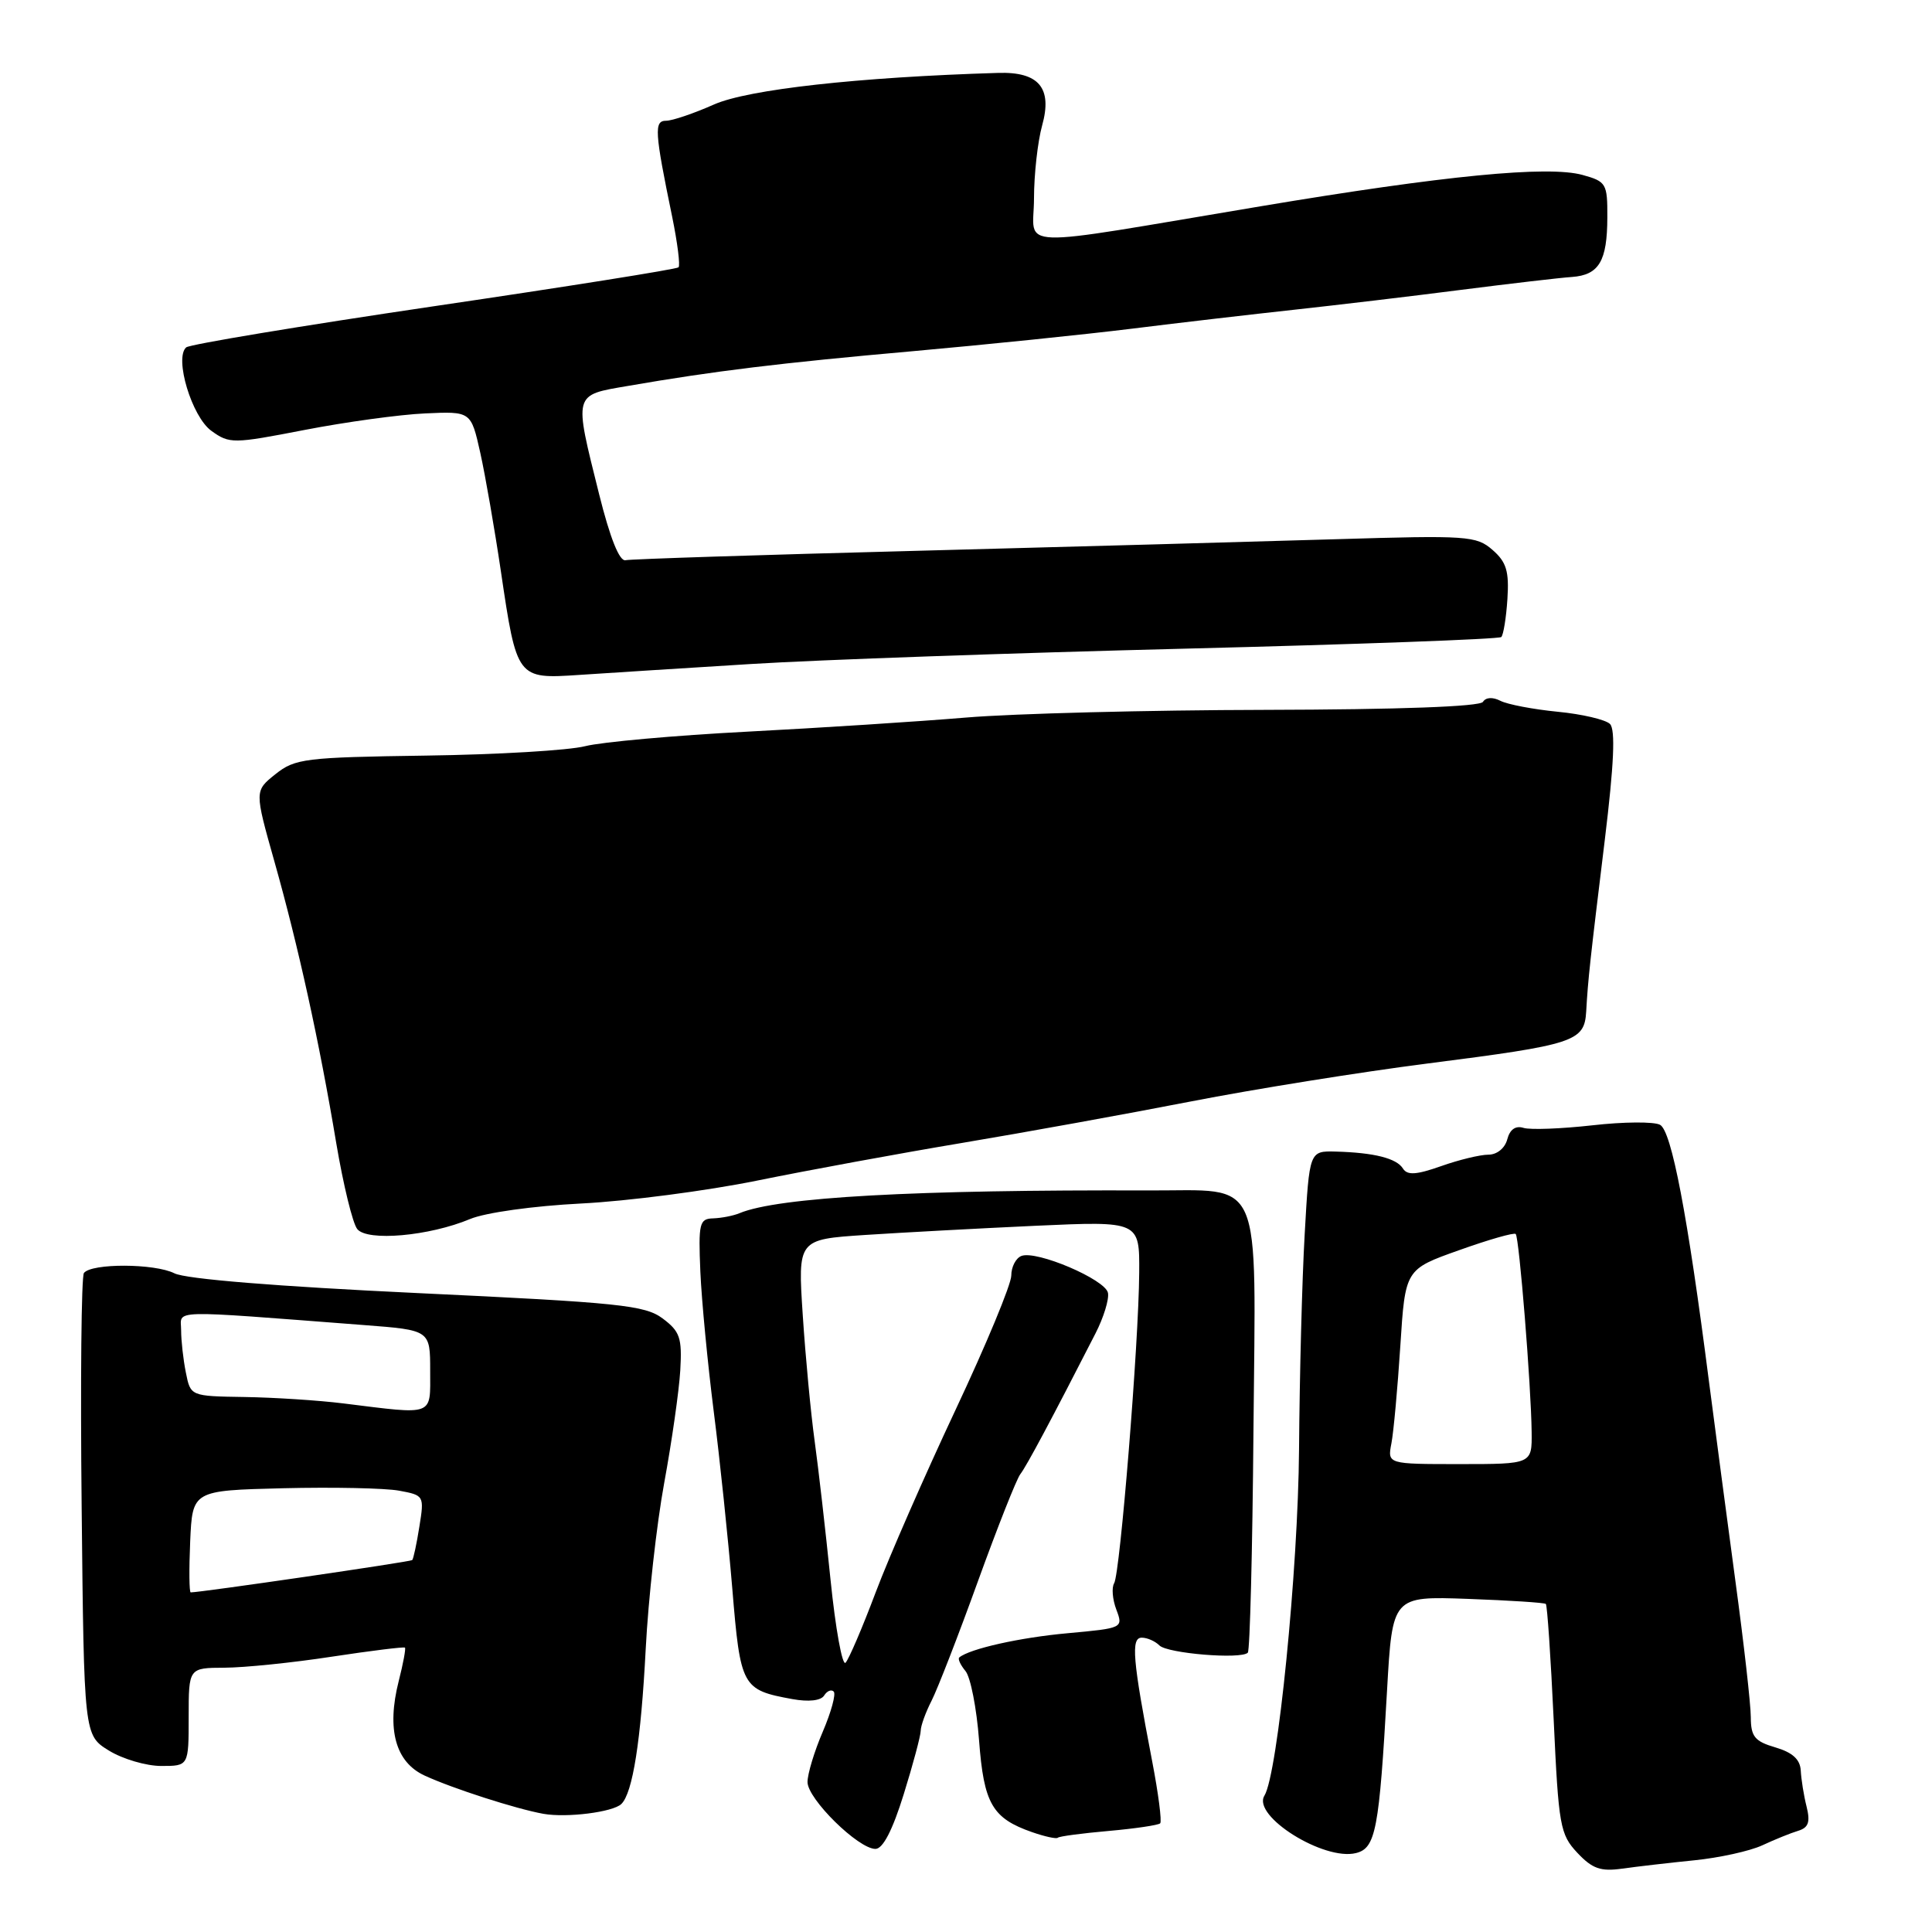 <?xml version="1.0" encoding="UTF-8" standalone="no"?>
<!DOCTYPE svg PUBLIC "-//W3C//DTD SVG 1.1//EN" "http://www.w3.org/Graphics/SVG/1.1/DTD/svg11.dtd" >
<svg xmlns="http://www.w3.org/2000/svg" xmlns:xlink="http://www.w3.org/1999/xlink" version="1.1" viewBox="0 0 256 256">
 <g >
 <path fill="currentColor"
d=" M 224.50 246.50 C 227.80 246.17 231.85 245.28 233.50 244.52 C 235.15 243.75 237.30 242.88 238.27 242.59 C 239.64 242.17 239.89 241.43 239.38 239.38 C 239.01 237.92 238.67 235.77 238.61 234.61 C 238.53 233.13 237.52 232.21 235.25 231.54 C 232.51 230.74 232.00 230.11 231.99 227.54 C 231.99 225.87 231.07 217.75 229.95 209.50 C 228.84 201.25 227.26 189.32 226.44 183.00 C 223.61 160.95 221.49 149.85 219.96 149.04 C 219.16 148.61 215.12 148.64 211.00 149.11 C 206.88 149.57 202.77 149.73 201.87 149.45 C 200.82 149.12 200.06 149.66 199.72 150.97 C 199.41 152.14 198.36 153.00 197.22 153.00 C 196.14 153.00 193.31 153.68 190.95 154.52 C 187.67 155.68 186.47 155.75 185.90 154.84 C 185.06 153.48 182.09 152.73 177.00 152.59 C 173.50 152.50 173.50 152.50 172.88 163.50 C 172.53 169.55 172.20 182.39 172.13 192.03 C 172.01 208.00 169.31 235.08 167.54 237.94 C 165.88 240.63 175.43 246.61 179.68 245.54 C 182.29 244.89 182.75 242.47 183.79 224.00 C 184.50 211.50 184.50 211.50 194.50 211.86 C 200.00 212.06 204.65 212.36 204.83 212.53 C 205.02 212.70 205.48 219.60 205.87 227.87 C 206.52 241.95 206.72 243.07 209.00 245.50 C 210.99 247.62 212.09 248.01 214.97 247.60 C 216.91 247.33 221.20 246.83 224.50 246.50 Z  M 119.75 237.74 C 120.99 233.76 122.00 229.97 122.00 229.33 C 122.00 228.69 122.65 226.89 123.45 225.33 C 124.24 223.77 127.01 216.65 129.59 209.50 C 132.18 202.35 134.70 195.97 135.20 195.33 C 136.02 194.28 139.34 188.06 145.16 176.68 C 146.24 174.57 146.98 172.16 146.81 171.31 C 146.45 169.53 137.35 165.65 135.34 166.42 C 134.60 166.71 134.00 167.88 134.00 169.02 C 134.00 170.17 130.68 178.17 126.62 186.80 C 122.56 195.44 117.79 206.32 116.03 211.00 C 114.27 215.68 112.47 219.87 112.04 220.32 C 111.61 220.77 110.71 215.82 110.05 209.32 C 109.39 202.82 108.44 194.53 107.94 190.91 C 107.44 187.28 106.73 179.80 106.37 174.27 C 105.71 164.23 105.71 164.23 114.61 163.64 C 119.50 163.32 129.69 162.77 137.25 162.42 C 151.00 161.80 151.00 161.80 150.95 168.65 C 150.89 177.99 148.42 208.50 147.63 209.79 C 147.28 210.36 147.41 211.94 147.92 213.28 C 148.84 215.72 148.80 215.74 141.47 216.41 C 135.15 216.98 128.49 218.47 127.11 219.62 C 126.89 219.80 127.26 220.61 127.93 221.42 C 128.60 222.22 129.41 226.35 129.73 230.60 C 130.36 239.00 131.48 240.93 136.76 242.77 C 138.45 243.36 139.98 243.69 140.16 243.51 C 140.35 243.32 143.38 242.92 146.90 242.61 C 150.41 242.30 153.49 241.84 153.73 241.60 C 153.97 241.36 153.49 237.64 152.66 233.33 C 150.07 219.86 149.83 217.00 151.29 217.00 C 152.01 217.00 153.06 217.46 153.63 218.03 C 154.69 219.09 164.44 219.90 165.34 218.99 C 165.62 218.72 165.96 205.47 166.09 189.56 C 166.39 155.14 167.54 157.79 152.26 157.74 C 121.17 157.63 103.11 158.63 98.00 160.75 C 97.17 161.10 95.60 161.40 94.50 161.44 C 92.67 161.49 92.53 162.08 92.80 168.50 C 92.97 172.35 93.77 180.68 94.57 187.00 C 95.38 193.32 96.48 203.88 97.03 210.46 C 98.11 223.55 98.31 223.92 105.00 225.14 C 107.15 225.53 108.77 225.35 109.20 224.67 C 109.58 224.06 110.15 223.82 110.47 224.14 C 110.79 224.46 110.14 226.84 109.03 229.44 C 107.91 232.04 107.00 235.05 107.00 236.13 C 107.00 238.37 113.73 244.99 116.00 244.99 C 116.99 244.99 118.27 242.51 119.75 237.74 Z  M 82.33 239.04 C 83.84 237.58 84.93 230.64 85.56 218.50 C 85.90 211.90 87.00 202.00 88.01 196.50 C 89.02 191.00 89.98 184.29 90.14 181.58 C 90.39 177.26 90.10 176.42 87.80 174.70 C 85.45 172.95 82.10 172.60 55.34 171.34 C 36.72 170.46 24.60 169.48 23.11 168.72 C 20.49 167.40 12.11 167.37 11.12 168.68 C 10.78 169.13 10.64 183.09 10.82 199.71 C 11.13 229.92 11.13 229.92 14.43 231.96 C 16.25 233.08 19.37 234.00 21.37 234.00 C 25.00 234.00 25.00 234.00 25.00 227.50 C 25.00 221.00 25.00 221.00 29.75 220.98 C 32.36 220.97 38.76 220.32 43.96 219.52 C 49.16 218.73 53.53 218.19 53.66 218.32 C 53.79 218.46 53.42 220.45 52.83 222.76 C 51.21 229.15 52.40 233.50 56.28 235.28 C 60.02 237.00 68.38 239.69 72.00 240.34 C 75.09 240.89 81.21 240.12 82.33 239.04 Z  M 62.28 161.53 C 64.30 160.68 70.68 159.79 77.02 159.47 C 83.17 159.16 93.67 157.79 100.35 156.43 C 107.03 155.07 119.25 152.82 127.50 151.44 C 135.75 150.06 149.38 147.59 157.79 145.95 C 166.20 144.31 180.31 142.05 189.15 140.92 C 208.71 138.42 209.94 138.02 210.18 134.02 C 210.42 129.74 210.69 127.30 212.65 111.24 C 213.86 101.29 214.07 96.67 213.33 95.93 C 212.76 95.36 209.63 94.62 206.39 94.31 C 203.15 93.99 199.74 93.34 198.81 92.86 C 197.79 92.34 196.88 92.39 196.50 93.00 C 196.11 93.63 185.39 94.02 167.69 94.06 C 152.19 94.09 134.32 94.55 128.00 95.08 C 121.67 95.61 108.62 96.45 99.00 96.95 C 89.38 97.45 79.72 98.32 77.55 98.87 C 75.37 99.43 65.87 99.99 56.44 100.12 C 40.42 100.35 39.09 100.51 36.50 102.58 C 33.72 104.80 33.72 104.80 36.36 114.15 C 39.53 125.38 42.30 137.97 44.56 151.50 C 45.49 157.00 46.73 162.11 47.34 162.86 C 48.67 164.52 56.88 163.79 62.28 161.53 Z  M 99.58 87.98 C 108.43 87.43 134.28 86.52 157.04 85.95 C 179.79 85.38 198.64 84.69 198.93 84.41 C 199.21 84.12 199.58 81.86 199.74 79.37 C 199.98 75.70 199.61 74.47 197.77 72.87 C 195.63 71.00 194.46 70.92 177.00 71.45 C 166.82 71.76 141.77 72.45 121.32 72.99 C 100.86 73.52 83.57 74.08 82.88 74.23 C 82.08 74.40 80.84 71.31 79.39 65.50 C 76.02 51.98 75.91 52.39 83.25 51.13 C 94.64 49.16 103.31 48.10 121.00 46.53 C 130.62 45.67 143.68 44.33 150.00 43.55 C 156.32 42.76 166.00 41.64 171.50 41.04 C 177.00 40.44 186.90 39.27 193.50 38.42 C 200.10 37.58 206.75 36.80 208.29 36.70 C 211.87 36.44 212.97 34.61 212.98 28.80 C 213.00 24.32 212.84 24.05 209.69 23.18 C 205.12 21.92 191.40 23.25 167.00 27.34 C 133.48 32.95 137.00 33.07 137.01 26.31 C 137.01 23.12 137.50 18.75 138.09 16.62 C 139.47 11.65 137.66 9.49 132.24 9.66 C 113.73 10.22 99.13 11.85 94.62 13.84 C 91.94 15.03 89.08 16.00 88.26 16.00 C 86.65 16.00 86.73 17.41 89.07 28.74 C 89.77 32.17 90.15 35.18 89.91 35.42 C 89.67 35.67 75.07 37.99 57.48 40.58 C 39.89 43.18 25.13 45.63 24.67 46.03 C 23.07 47.44 25.42 55.23 28.01 57.09 C 30.41 58.82 30.87 58.81 40.36 56.97 C 45.78 55.92 52.97 54.93 56.32 54.78 C 62.41 54.50 62.41 54.50 63.64 60.00 C 64.31 63.02 65.54 70.09 66.37 75.70 C 68.48 89.96 68.50 89.98 76.75 89.43 C 80.46 89.18 90.74 88.53 99.58 87.98 Z  M 184.37 191.25 C 184.66 189.74 185.19 183.93 185.55 178.35 C 186.20 168.19 186.20 168.19 193.33 165.66 C 197.24 164.26 200.63 163.29 200.84 163.51 C 201.30 163.97 202.88 183.57 202.95 189.75 C 203.00 194.00 203.00 194.00 193.42 194.00 C 183.84 194.00 183.84 194.00 184.37 191.25 Z  M 25.20 204.25 C 25.50 197.50 25.50 197.50 37.50 197.20 C 44.10 197.04 51.02 197.18 52.87 197.52 C 56.19 198.13 56.23 198.19 55.57 202.28 C 55.21 204.56 54.78 206.56 54.62 206.72 C 54.39 206.95 26.62 211.00 25.27 211.00 C 25.07 211.00 25.04 207.96 25.20 204.25 Z  M 45.50 185.96 C 42.20 185.55 36.29 185.17 32.38 185.11 C 25.25 185.00 25.25 185.00 24.63 181.88 C 24.28 180.16 24.00 177.63 24.00 176.27 C 24.00 173.50 21.84 173.56 48.25 175.58 C 57.00 176.25 57.00 176.25 57.00 181.63 C 57.00 187.73 57.68 187.47 45.50 185.96 Z "/>
</g>
</svg>